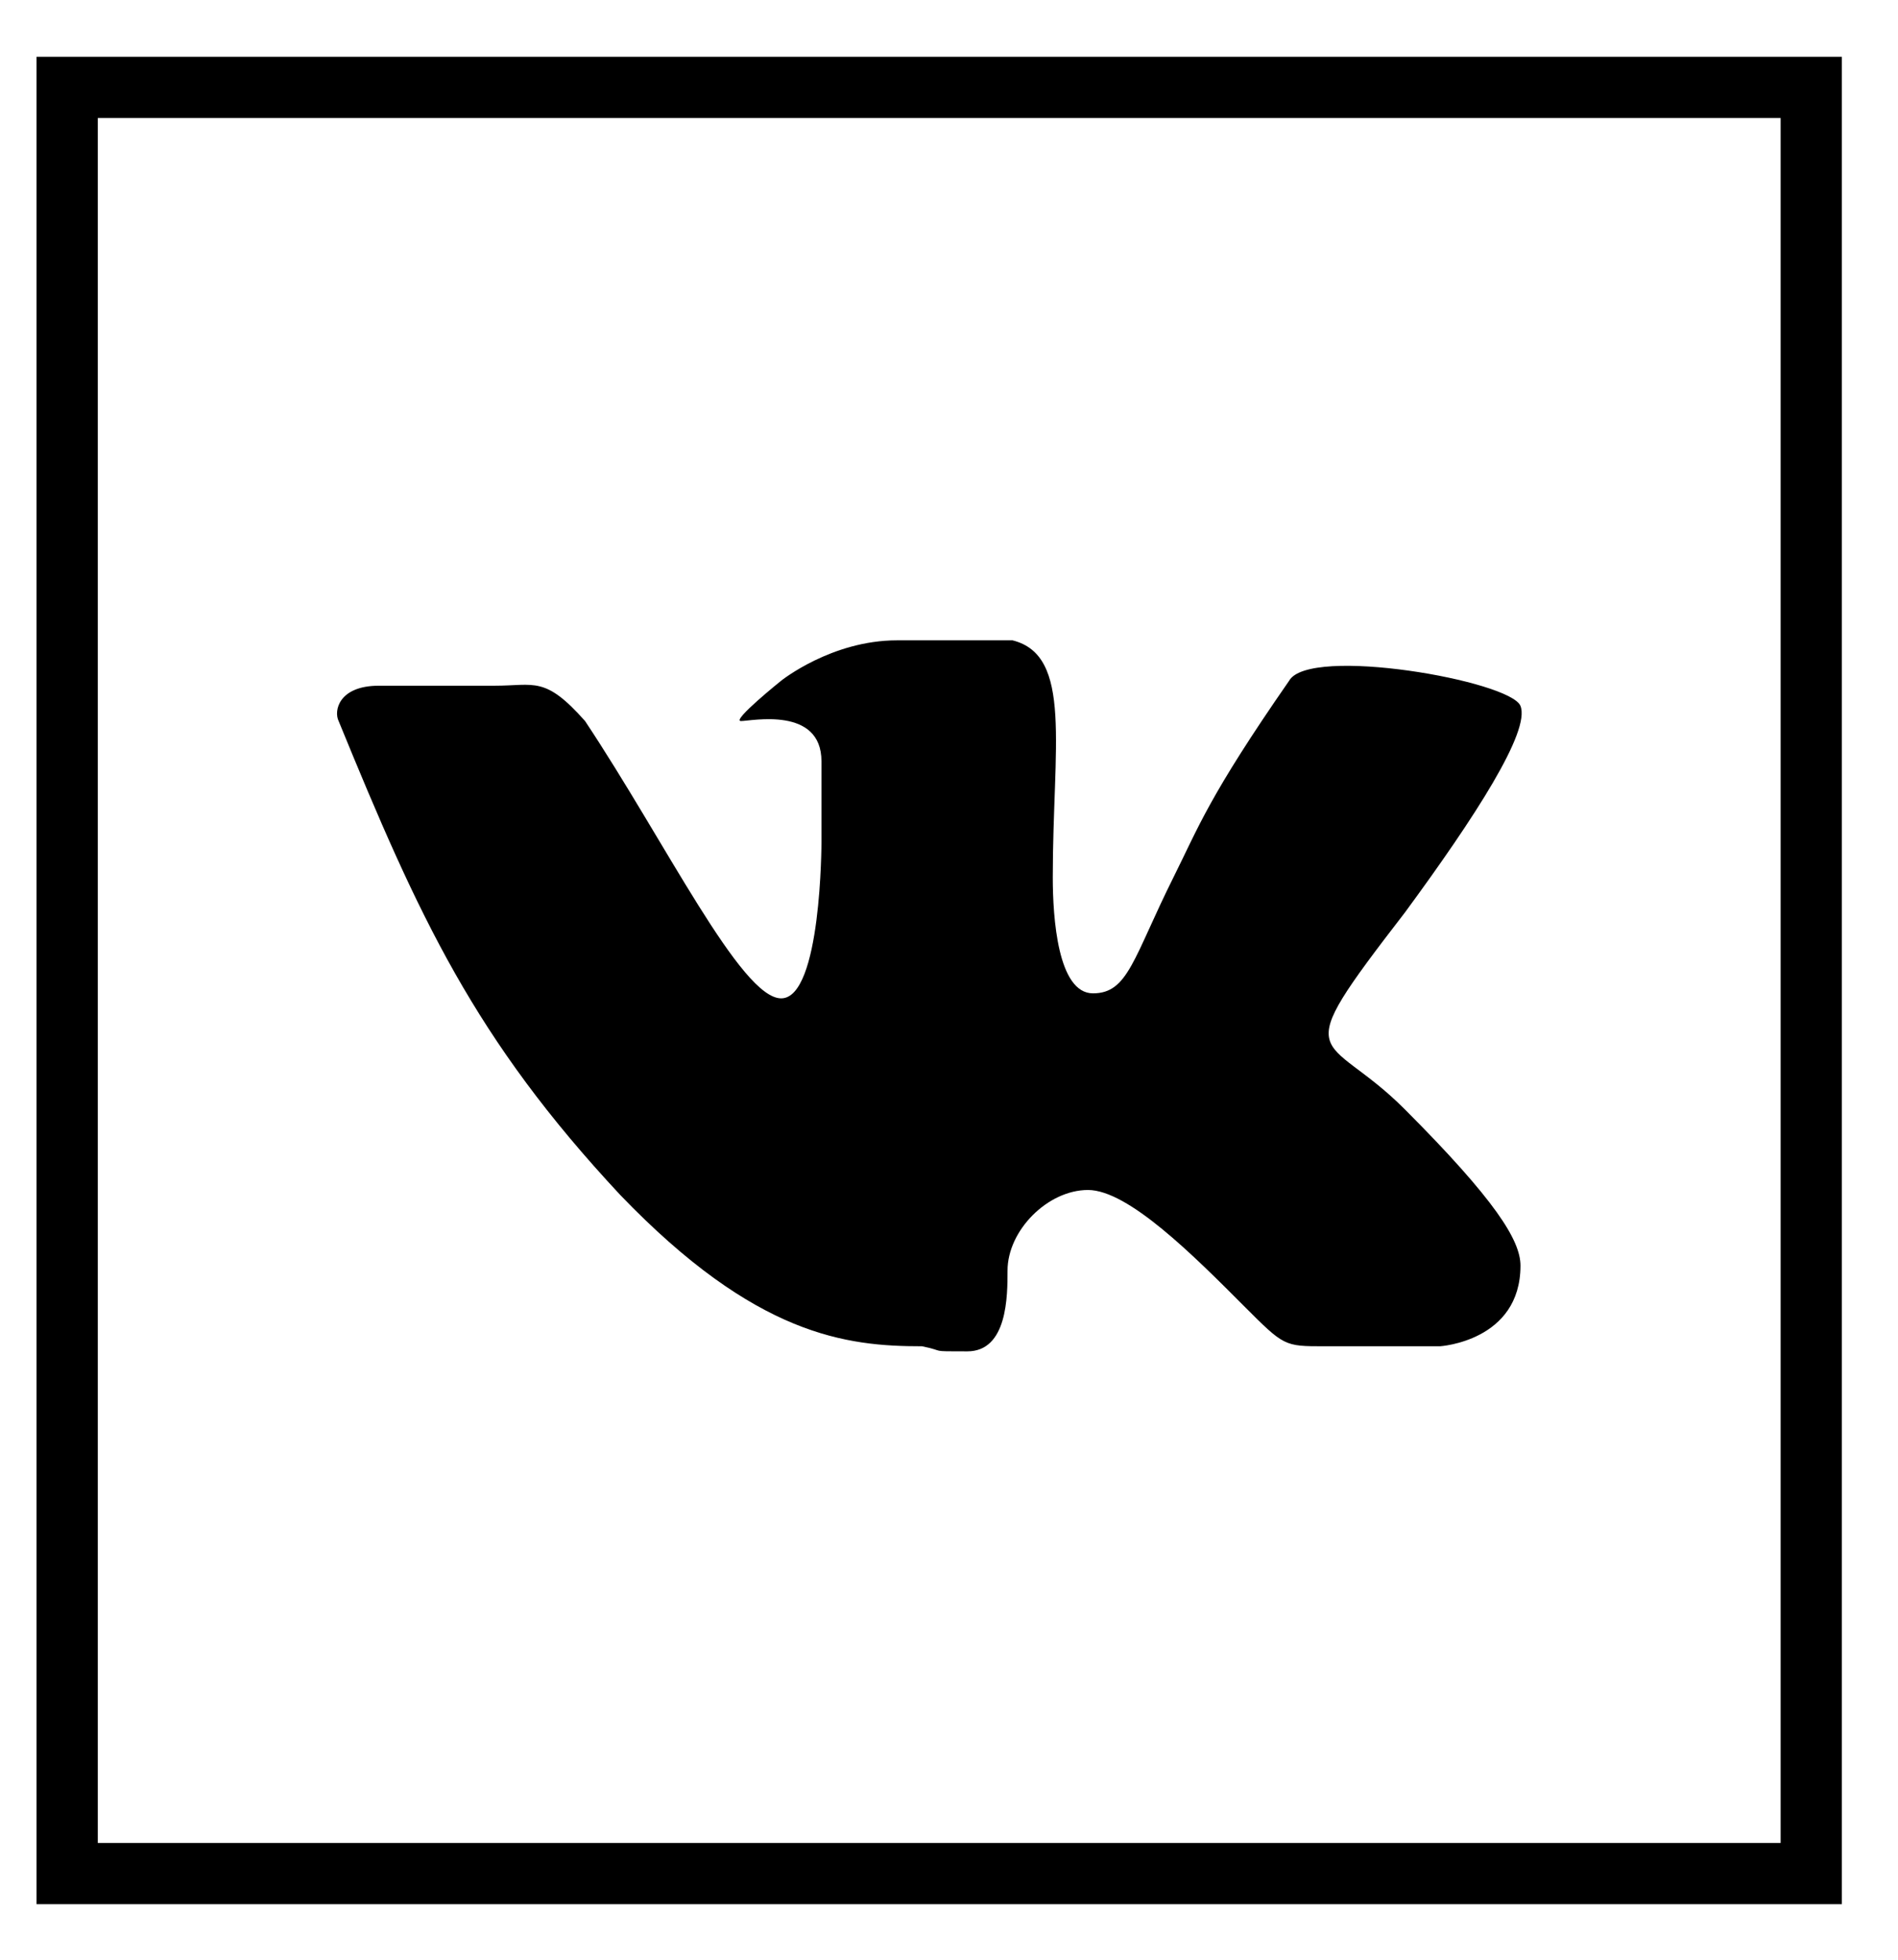 <svg width="31" height="32" viewBox="0 0 31 32" fill="none" xmlns="http://www.w3.org/2000/svg">
<path fill-rule="evenodd" clip-rule="evenodd" d="M15.799 22.066C16.456 22.066 16.456 21.16 16.456 20.748C16.456 20.09 17.113 19.431 17.77 19.431C18.427 19.431 19.495 20.501 20.317 21.325C20.974 21.983 20.974 21.983 21.631 21.983C22.288 21.983 23.52 21.983 23.52 21.983C23.52 21.983 24.834 21.901 24.834 20.666C24.834 20.254 24.424 19.596 22.945 18.114C21.631 16.796 20.974 17.455 22.945 14.902C24.095 13.338 24.999 11.938 24.834 11.527C24.67 11.115 21.384 10.539 21.056 11.115C19.741 13.009 19.577 13.503 19.166 14.326C18.509 15.643 18.427 16.22 17.852 16.22C17.277 16.22 17.195 14.985 17.195 14.326C17.195 12.185 17.524 10.703 16.538 10.456C16.538 10.456 15.224 10.456 14.649 10.456C13.581 10.456 12.759 11.115 12.759 11.115C12.759 11.115 11.938 11.774 12.102 11.774C12.267 11.774 13.417 11.527 13.417 12.432C13.417 13.091 13.417 13.75 13.417 13.75C13.417 13.75 13.417 16.302 12.759 16.302C12.102 16.302 10.87 13.75 9.556 11.774C8.899 11.033 8.734 11.197 8.077 11.197C7.42 11.197 6.763 11.197 6.188 11.197C5.531 11.197 5.449 11.609 5.531 11.774C6.845 14.985 7.749 16.961 10.131 19.513C12.349 21.819 13.827 21.983 15.059 21.983C15.47 22.066 15.142 22.066 15.799 22.066Z" fill="black"/>
<path d="M29.583 1.427H1.097V30.593H29.583V1.427Z" stroke="black" stroke-miterlimit="10"/>
</svg>
